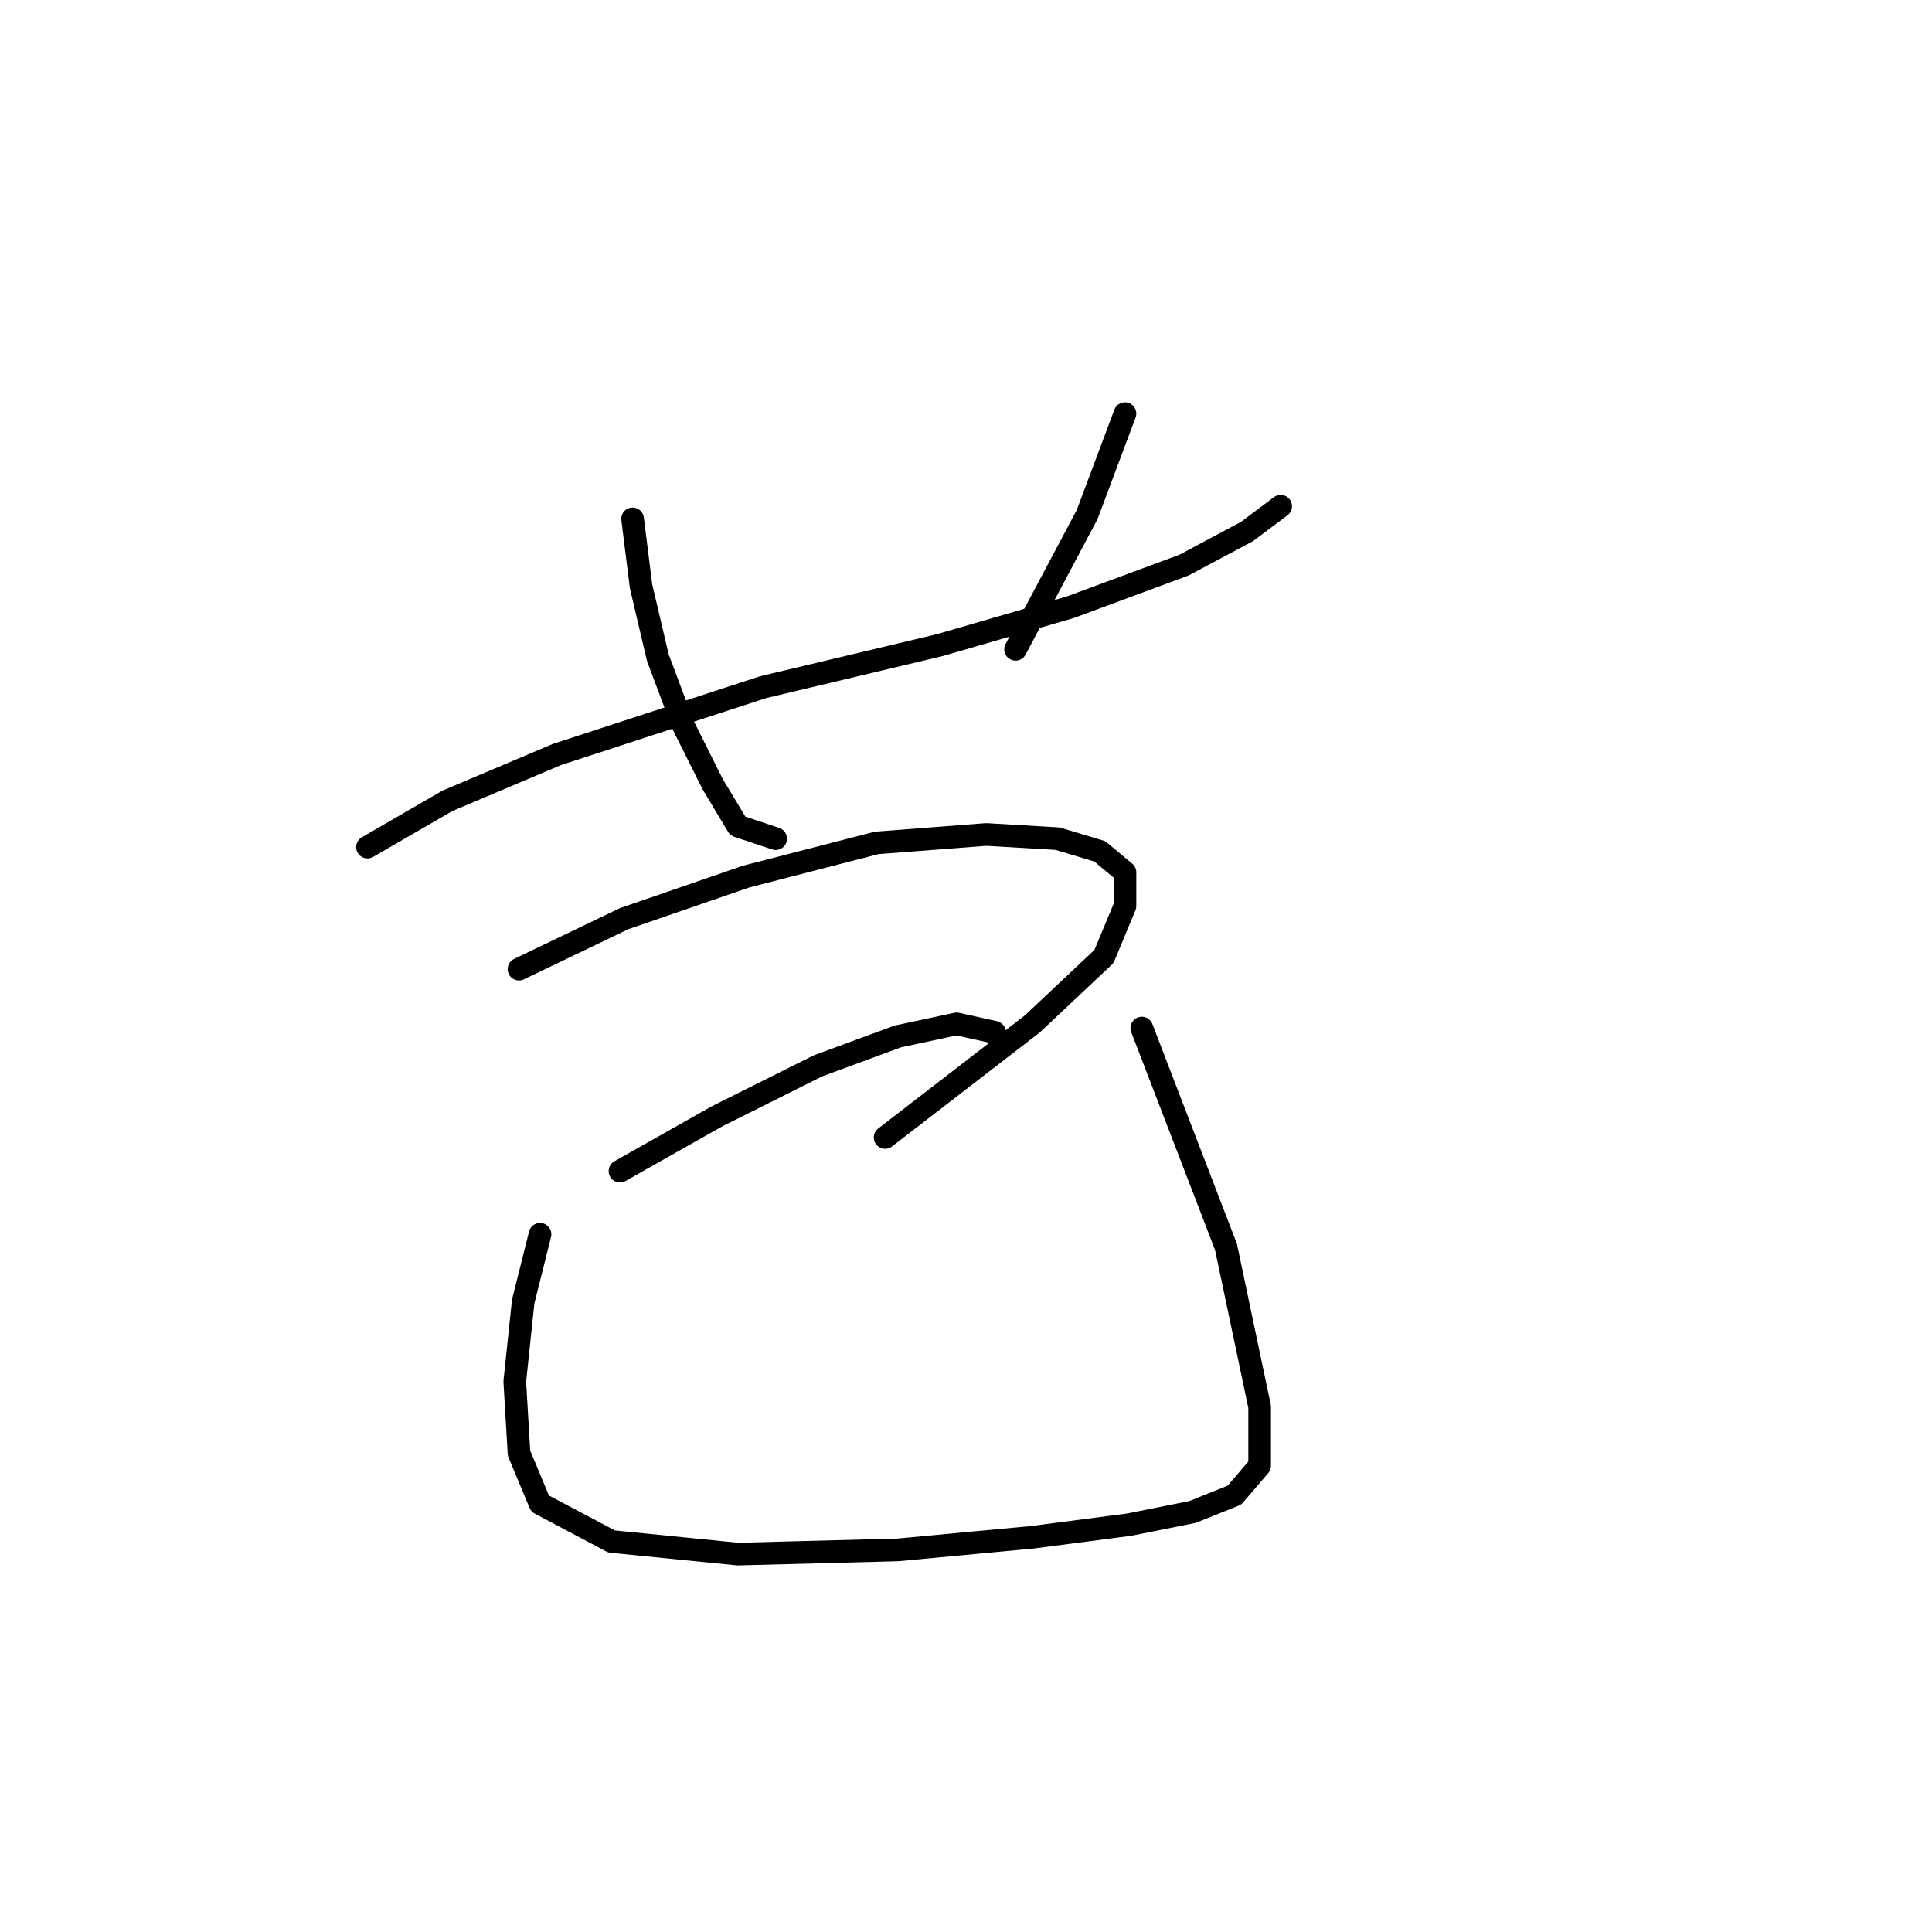 <?xml version="1.0" standalone="no"?>
    <svg width="256" height="256" xmlns="http://www.w3.org/2000/svg" version="1.1">
    <polyline stroke="black" stroke-width="3" stroke-linecap="round" fill="transparent" stroke-linejoin="round" points="48.693 112.245 59.288 106.111 73.786 99.978 101.11 91.056 124.53 85.479 141.816 80.461 156.872 74.885 165.236 70.424 169.697 67.078 169.697 67.078 " />
        <polyline stroke="black" stroke-width="3" stroke-linecap="round" fill="transparent" stroke-linejoin="round" points="83.823 68.751 84.939 77.673 87.169 87.152 90.515 96.074 94.418 103.881 97.764 109.457 102.782 111.13 102.782 111.13 " />
        <polyline stroke="black" stroke-width="3" stroke-linecap="round" fill="transparent" stroke-linejoin="round" points="149.065 54.81 144.046 68.193 134.567 86.037 134.567 86.037 " />
        <polyline stroke="black" stroke-width="3" stroke-linecap="round" fill="transparent" stroke-linejoin="round" points="68.768 128.416 82.708 121.725 98.879 116.149 116.165 111.688 130.663 110.572 140.143 111.13 145.719 112.803 149.065 115.591 149.065 120.052 146.277 126.743 136.797 135.665 117.281 150.721 117.281 150.721 " />
        <polyline stroke="black" stroke-width="3" stroke-linecap="round" fill="transparent" stroke-linejoin="round" points="82.15 155.182 94.976 147.933 108.359 141.242 118.953 137.338 126.76 135.665 131.779 136.781 131.779 136.781 " />
        <polyline stroke="black" stroke-width="3" stroke-linecap="round" fill="transparent" stroke-linejoin="round" points="71.556 163.546 69.325 172.468 68.21 183.063 68.768 192.543 71.556 199.234 81.035 204.253 97.764 205.925 118.953 205.368 136.797 203.695 149.623 202.022 157.987 200.349 163.563 198.119 166.909 194.215 166.909 186.409 162.448 165.219 151.295 136.223 151.295 136.223 " />
        </svg>